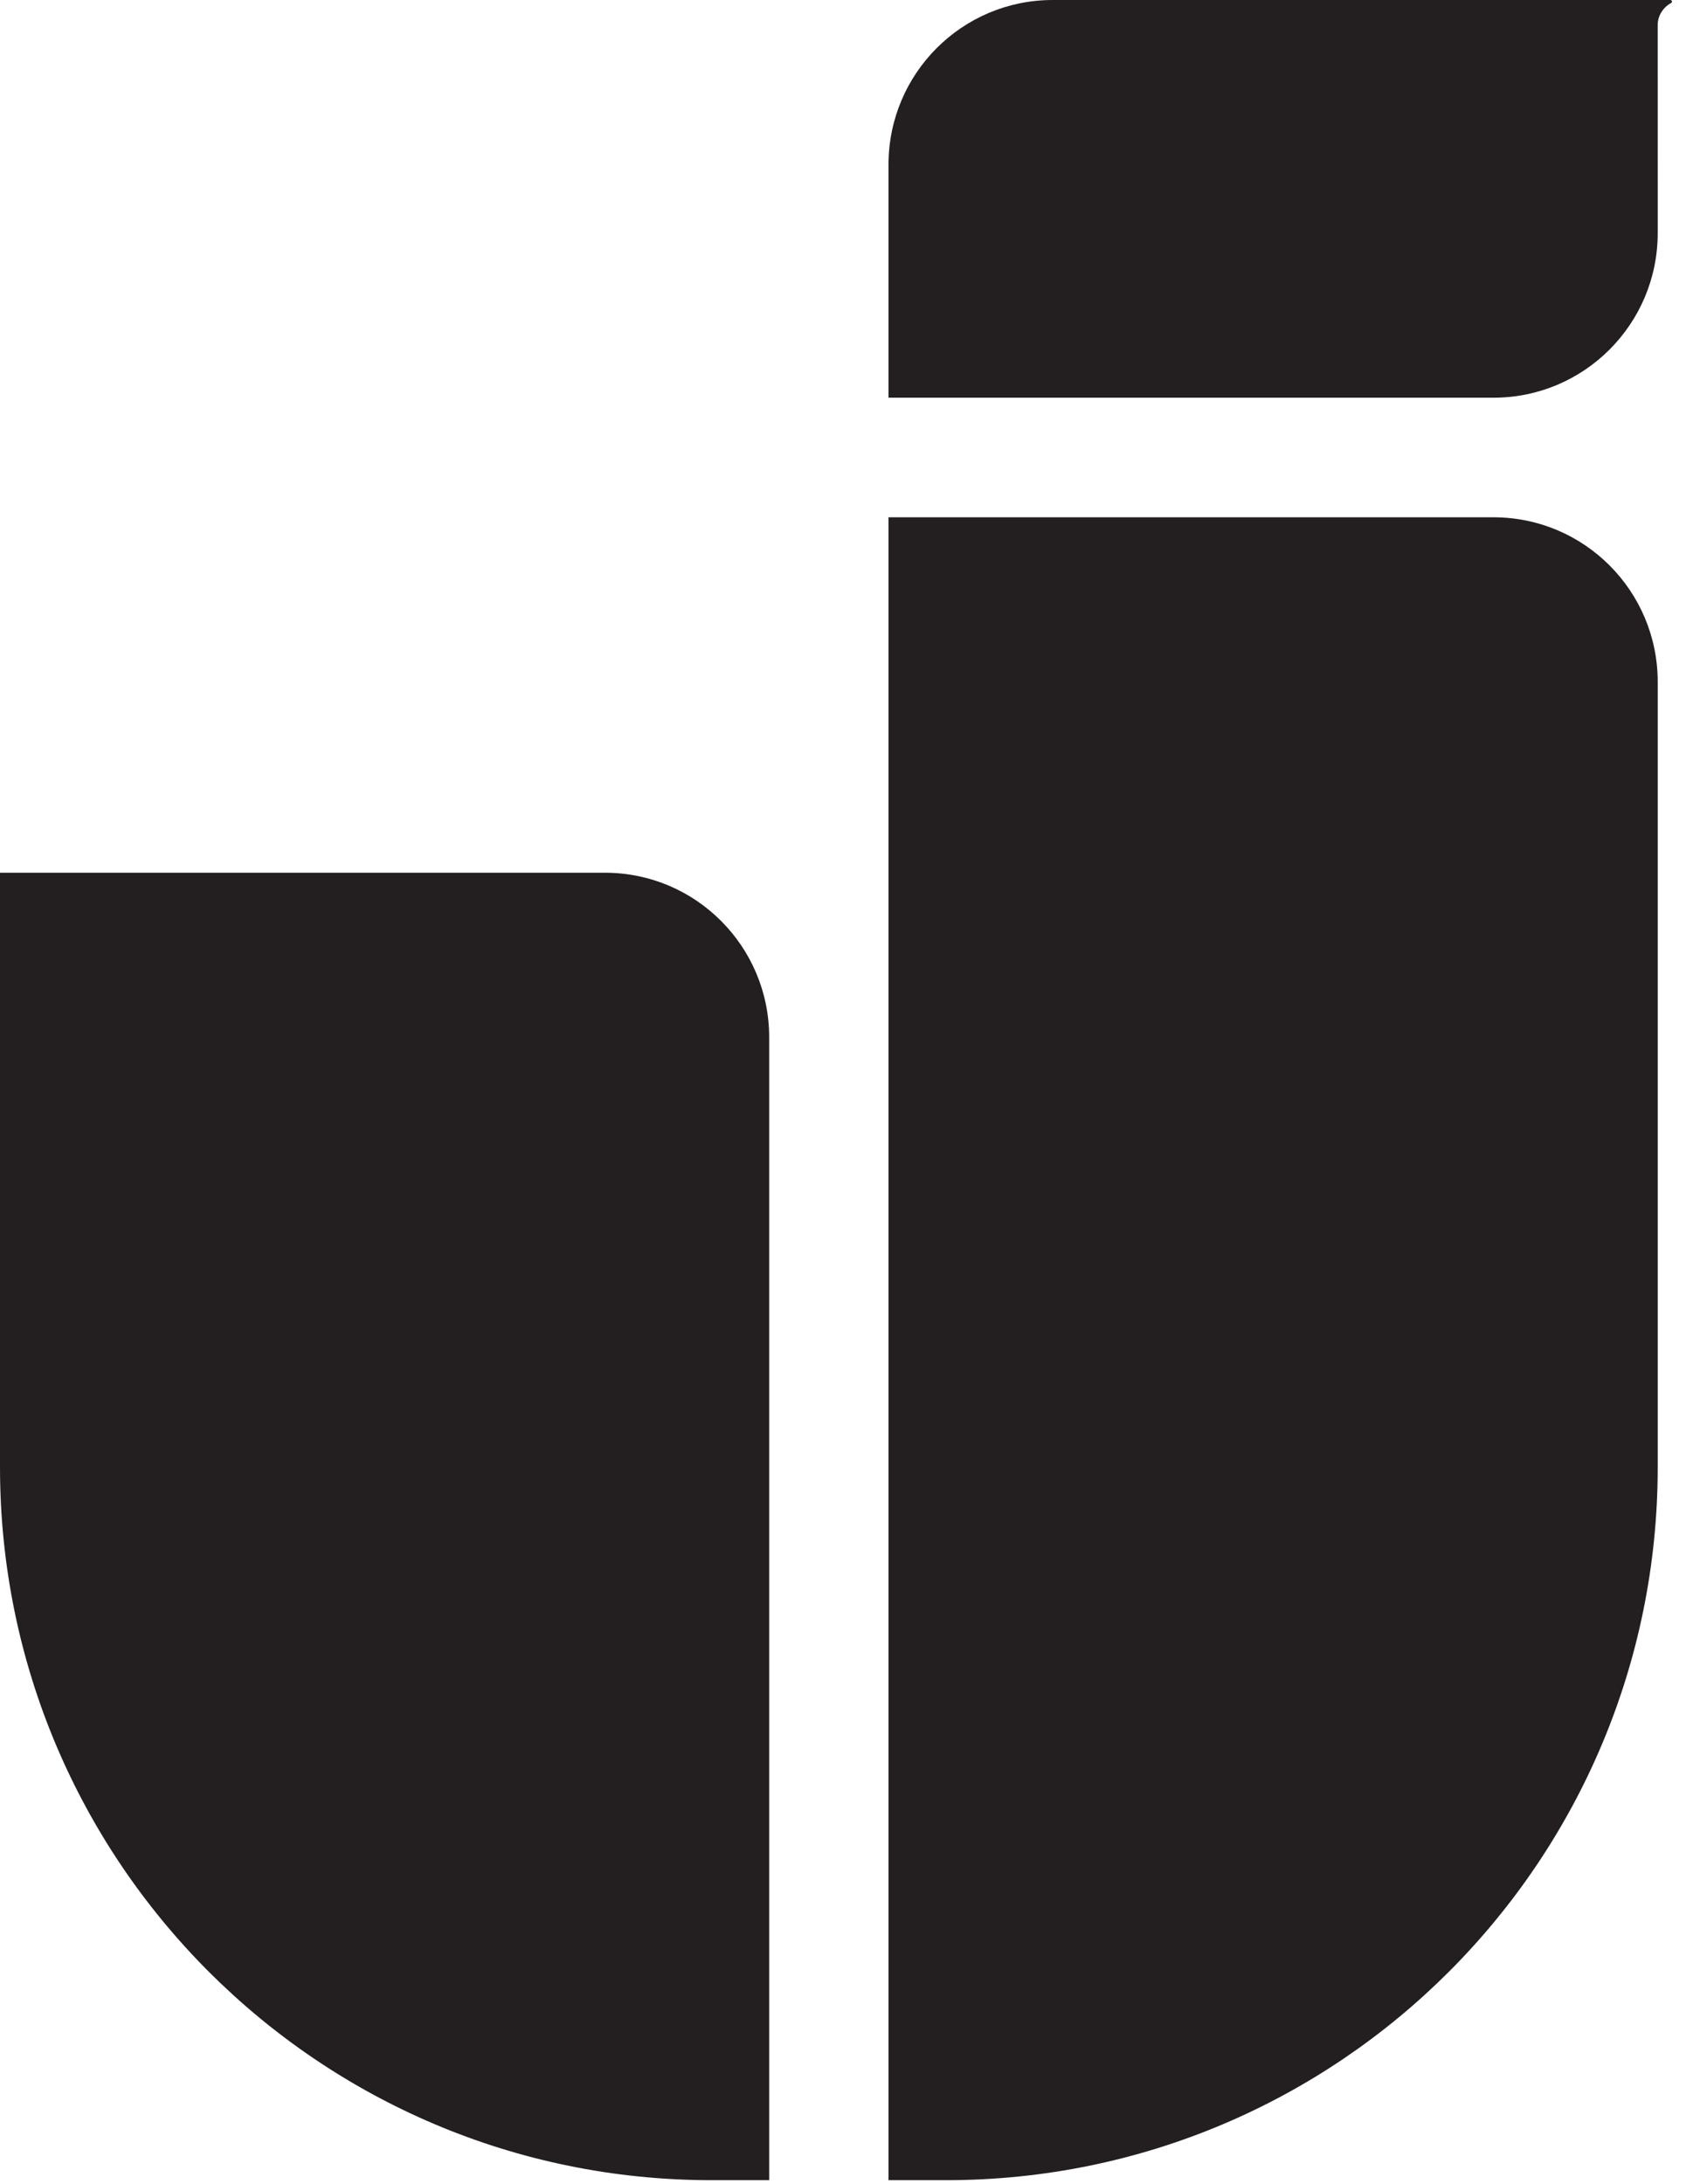 <svg width="76" height="98" viewBox="0 0 76 98" fill="none" xmlns="http://www.w3.org/2000/svg">
<g id="g12">
<path id="path14" d="M47.256 1.98811e-07C43.185 1.98811e-07 39.886 3.306 39.886 7.385L39.886 17.847H67.046C71.116 17.847 74.416 14.54 74.416 10.462L74.415 1.079C74.436 0.671 74.672 0.321 75.012 0.138L75.016 0.135C75.039 0.123 75.055 0.1 75.055 0.072C75.055 0.032 75.022 0 74.982 0L47.256 1.98811e-07ZM39.886 23.214V97.837L42.476 97.838C60.116 97.838 74.416 83.512 74.416 65.84V30.599C74.416 26.521 71.116 23.214 67.046 23.214H39.886ZM0 39.165V65.84C0 83.512 14.3 97.838 31.939 97.838L34.529 97.837V46.549C34.529 42.471 31.229 39.165 27.159 39.165H0Z" fill="#231F20"/>
</g>
</svg>
